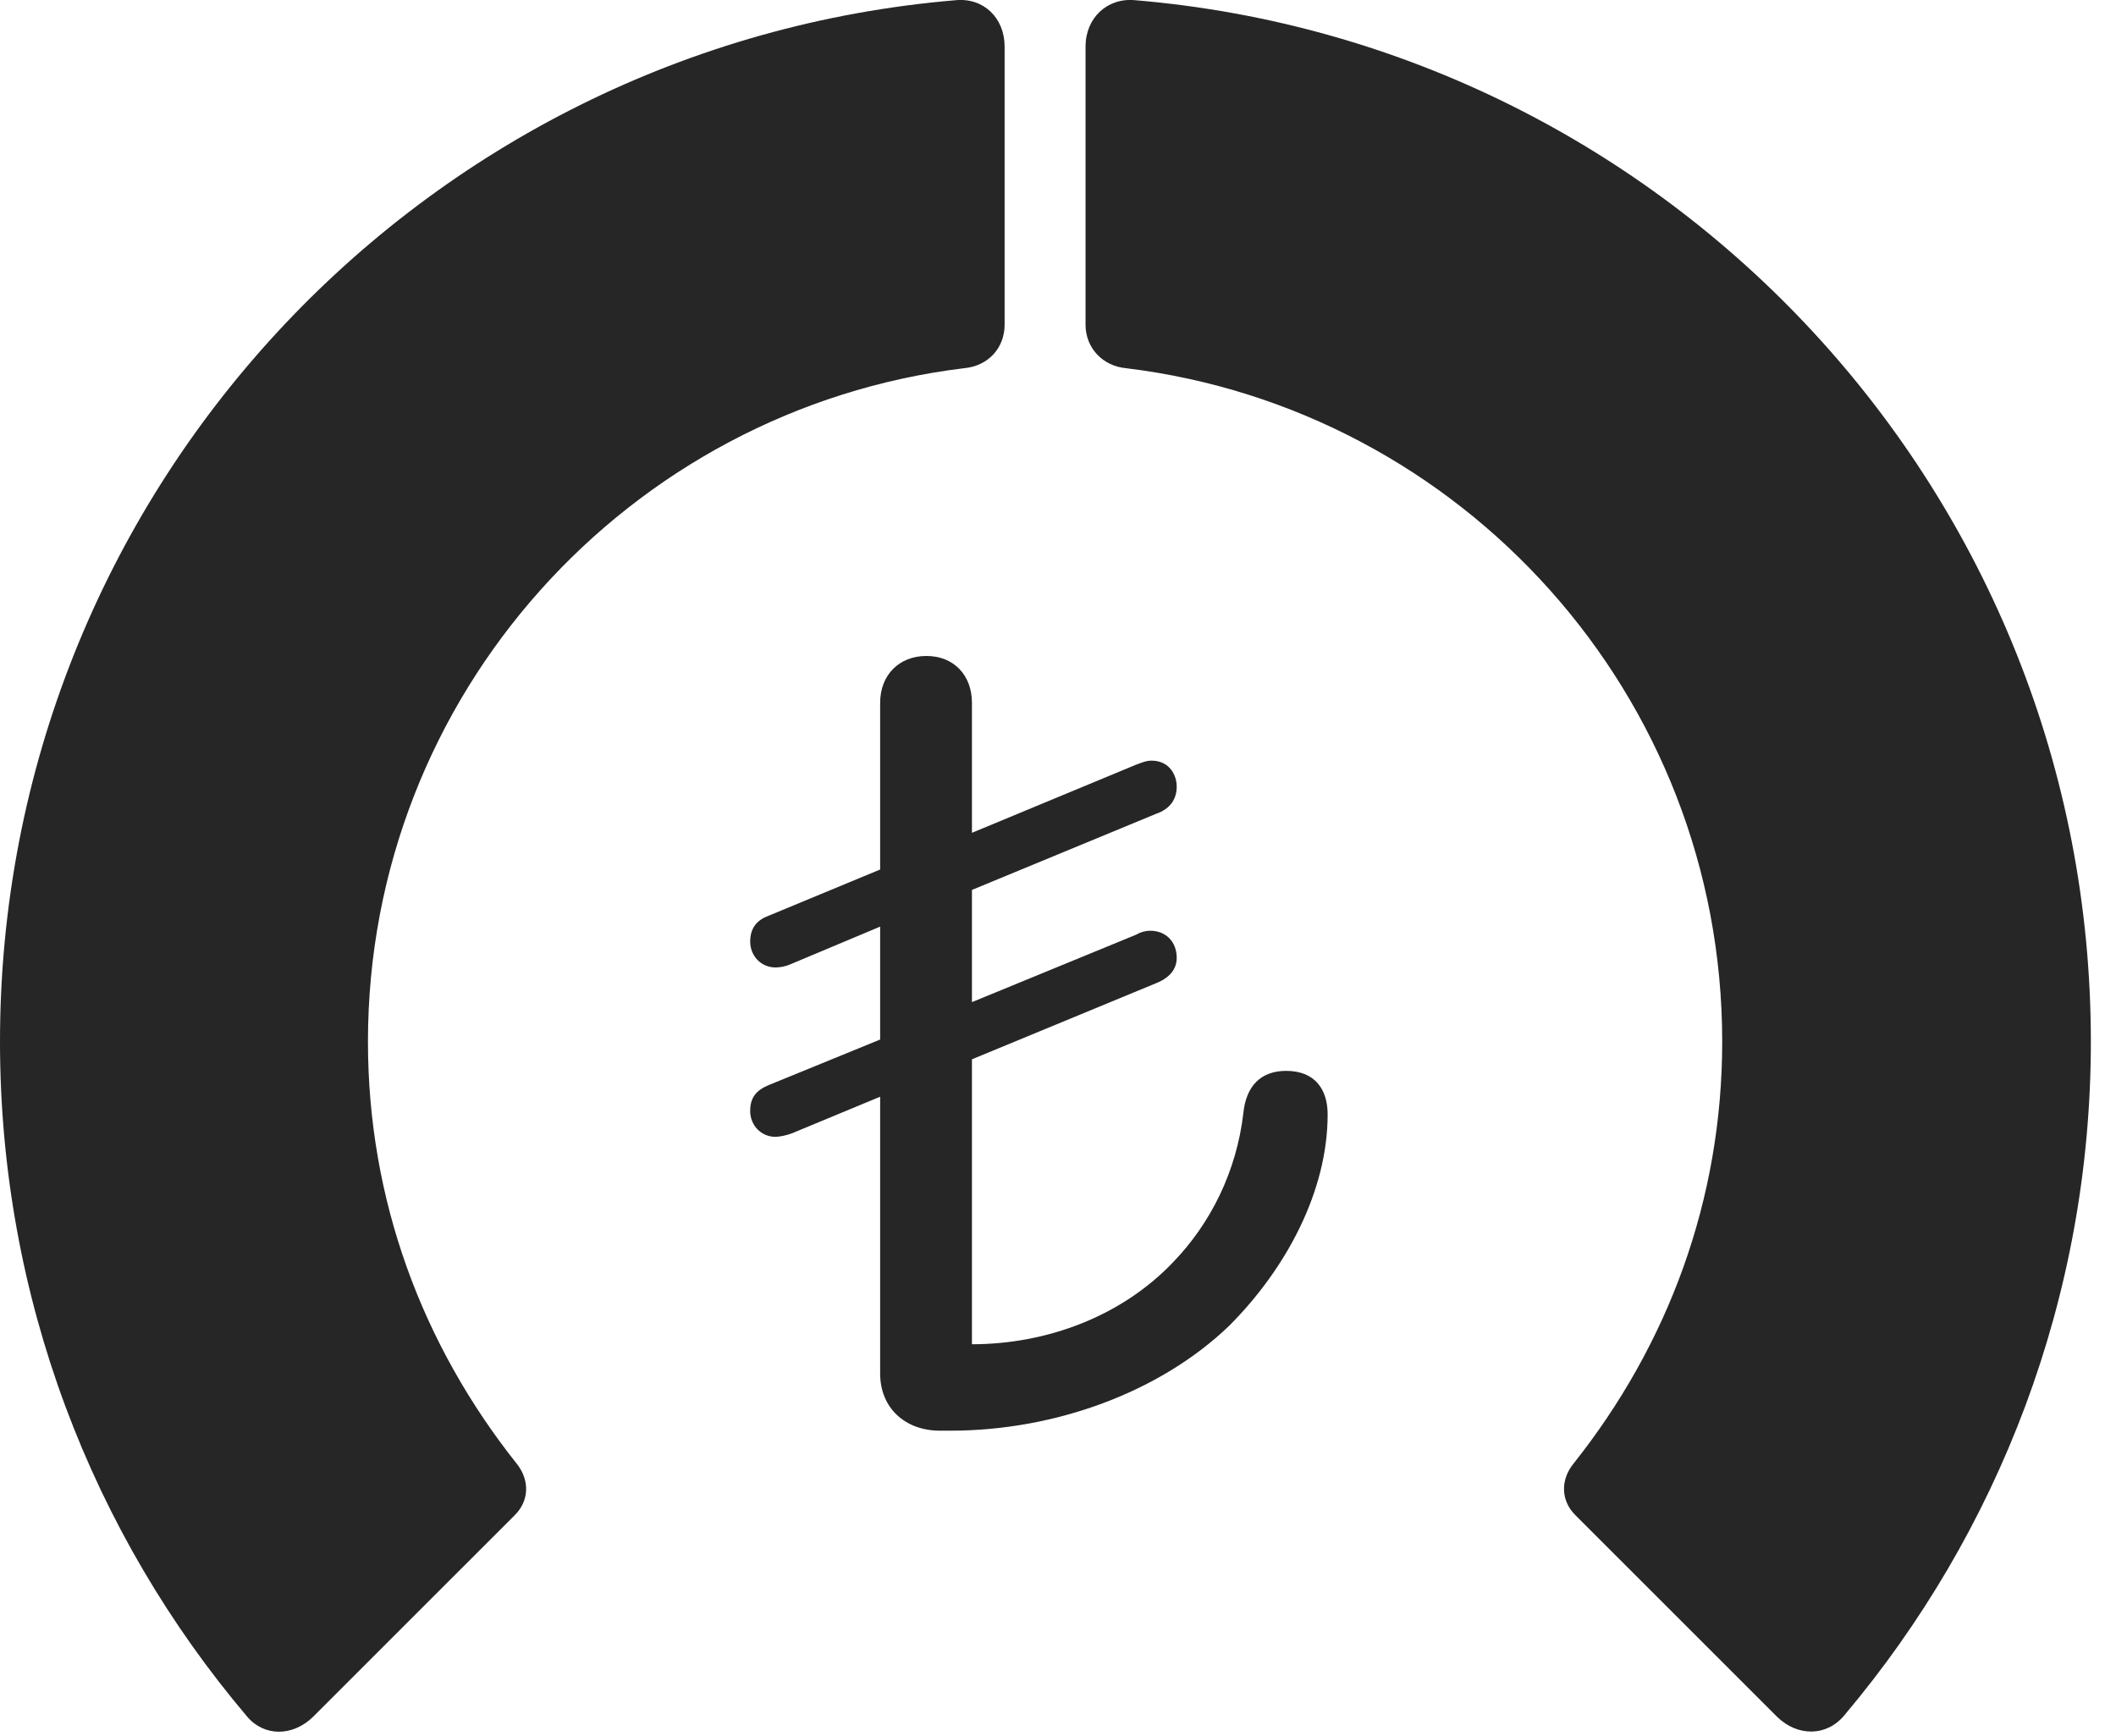 <?xml version="1.0" encoding="UTF-8"?>
<!--Generator: Apple Native CoreSVG 326-->
<!DOCTYPE svg
PUBLIC "-//W3C//DTD SVG 1.1//EN"
       "http://www.w3.org/Graphics/SVG/1.1/DTD/svg11.dtd">
<svg version="1.1" xmlns="http://www.w3.org/2000/svg" xmlns:xlink="http://www.w3.org/1999/xlink" viewBox="0 0 30.381 24.919">
 <g>
  <rect height="24.919" opacity="0" width="30.381" x="0" y="0"/>
  <path d="M30.02 14.955C30.02 7.093 23.975 0.648 16.299 0.003C15.898-0.036 15.586 0.257 15.586 0.668L15.586 4.662C15.586 4.994 15.83 5.257 16.172 5.287C20.986 5.873 24.727 9.974 24.727 14.955C24.727 17.22 23.955 19.3 22.588 21.019C22.402 21.253 22.412 21.547 22.617 21.752L25.518 24.652C25.811 24.935 26.23 24.935 26.484 24.623C28.691 22.005 30.02 18.627 30.02 14.955Z" fill="black" fill-opacity="0.85"/>
  <path d="M0 14.955C0 18.636 1.328 22.025 3.545 24.642C3.789 24.935 4.199 24.935 4.492 24.652L7.393 21.752C7.598 21.547 7.607 21.253 7.422 21.019C6.055 19.3 5.283 17.22 5.283 14.955C5.283 9.974 9.033 5.873 13.838 5.287C14.19 5.257 14.424 4.994 14.424 4.662L14.424 0.668C14.424 0.257 14.121-0.036 13.721 0.003C6.035 0.648 0 7.093 0 14.955Z" fill="black" fill-opacity="0.85"/>
  <path d="M13.496 20.541L13.643 20.541C15.156 20.541 16.66 19.984 17.646 19.037C18.467 18.216 19.062 17.103 19.062 16C19.062 15.638 18.877 15.375 18.467 15.375C18.096 15.375 17.891 15.599 17.852 15.98C17.754 16.82 17.383 17.562 16.846 18.119C16.104 18.9 15.029 19.3 13.955 19.3L13.955 15.209L16.602 14.115C16.797 14.037 16.895 13.91 16.895 13.754C16.895 13.519 16.738 13.363 16.514 13.363C16.445 13.363 16.377 13.382 16.309 13.421L13.955 14.388L13.955 12.777L16.602 11.683C16.797 11.615 16.895 11.478 16.895 11.293C16.895 11.136 16.797 10.921 16.533 10.921C16.455 10.921 16.387 10.951 16.309 10.98L13.955 11.957L13.955 10.091C13.955 9.691 13.691 9.418 13.301 9.418C12.91 9.418 12.637 9.691 12.637 10.091L12.637 12.484L11.035 13.148C10.85 13.216 10.771 13.343 10.771 13.519C10.771 13.724 10.928 13.89 11.133 13.89C11.191 13.89 11.27 13.88 11.357 13.841L12.637 13.304L12.637 14.925L11.035 15.58C10.85 15.658 10.771 15.765 10.771 15.951C10.771 16.156 10.928 16.322 11.133 16.322C11.191 16.322 11.289 16.302 11.367 16.273L12.637 15.746L12.637 19.72C12.637 20.218 12.998 20.541 13.496 20.541Z" fill="black" fill-opacity="0.85"/>
 </g>
</svg>
